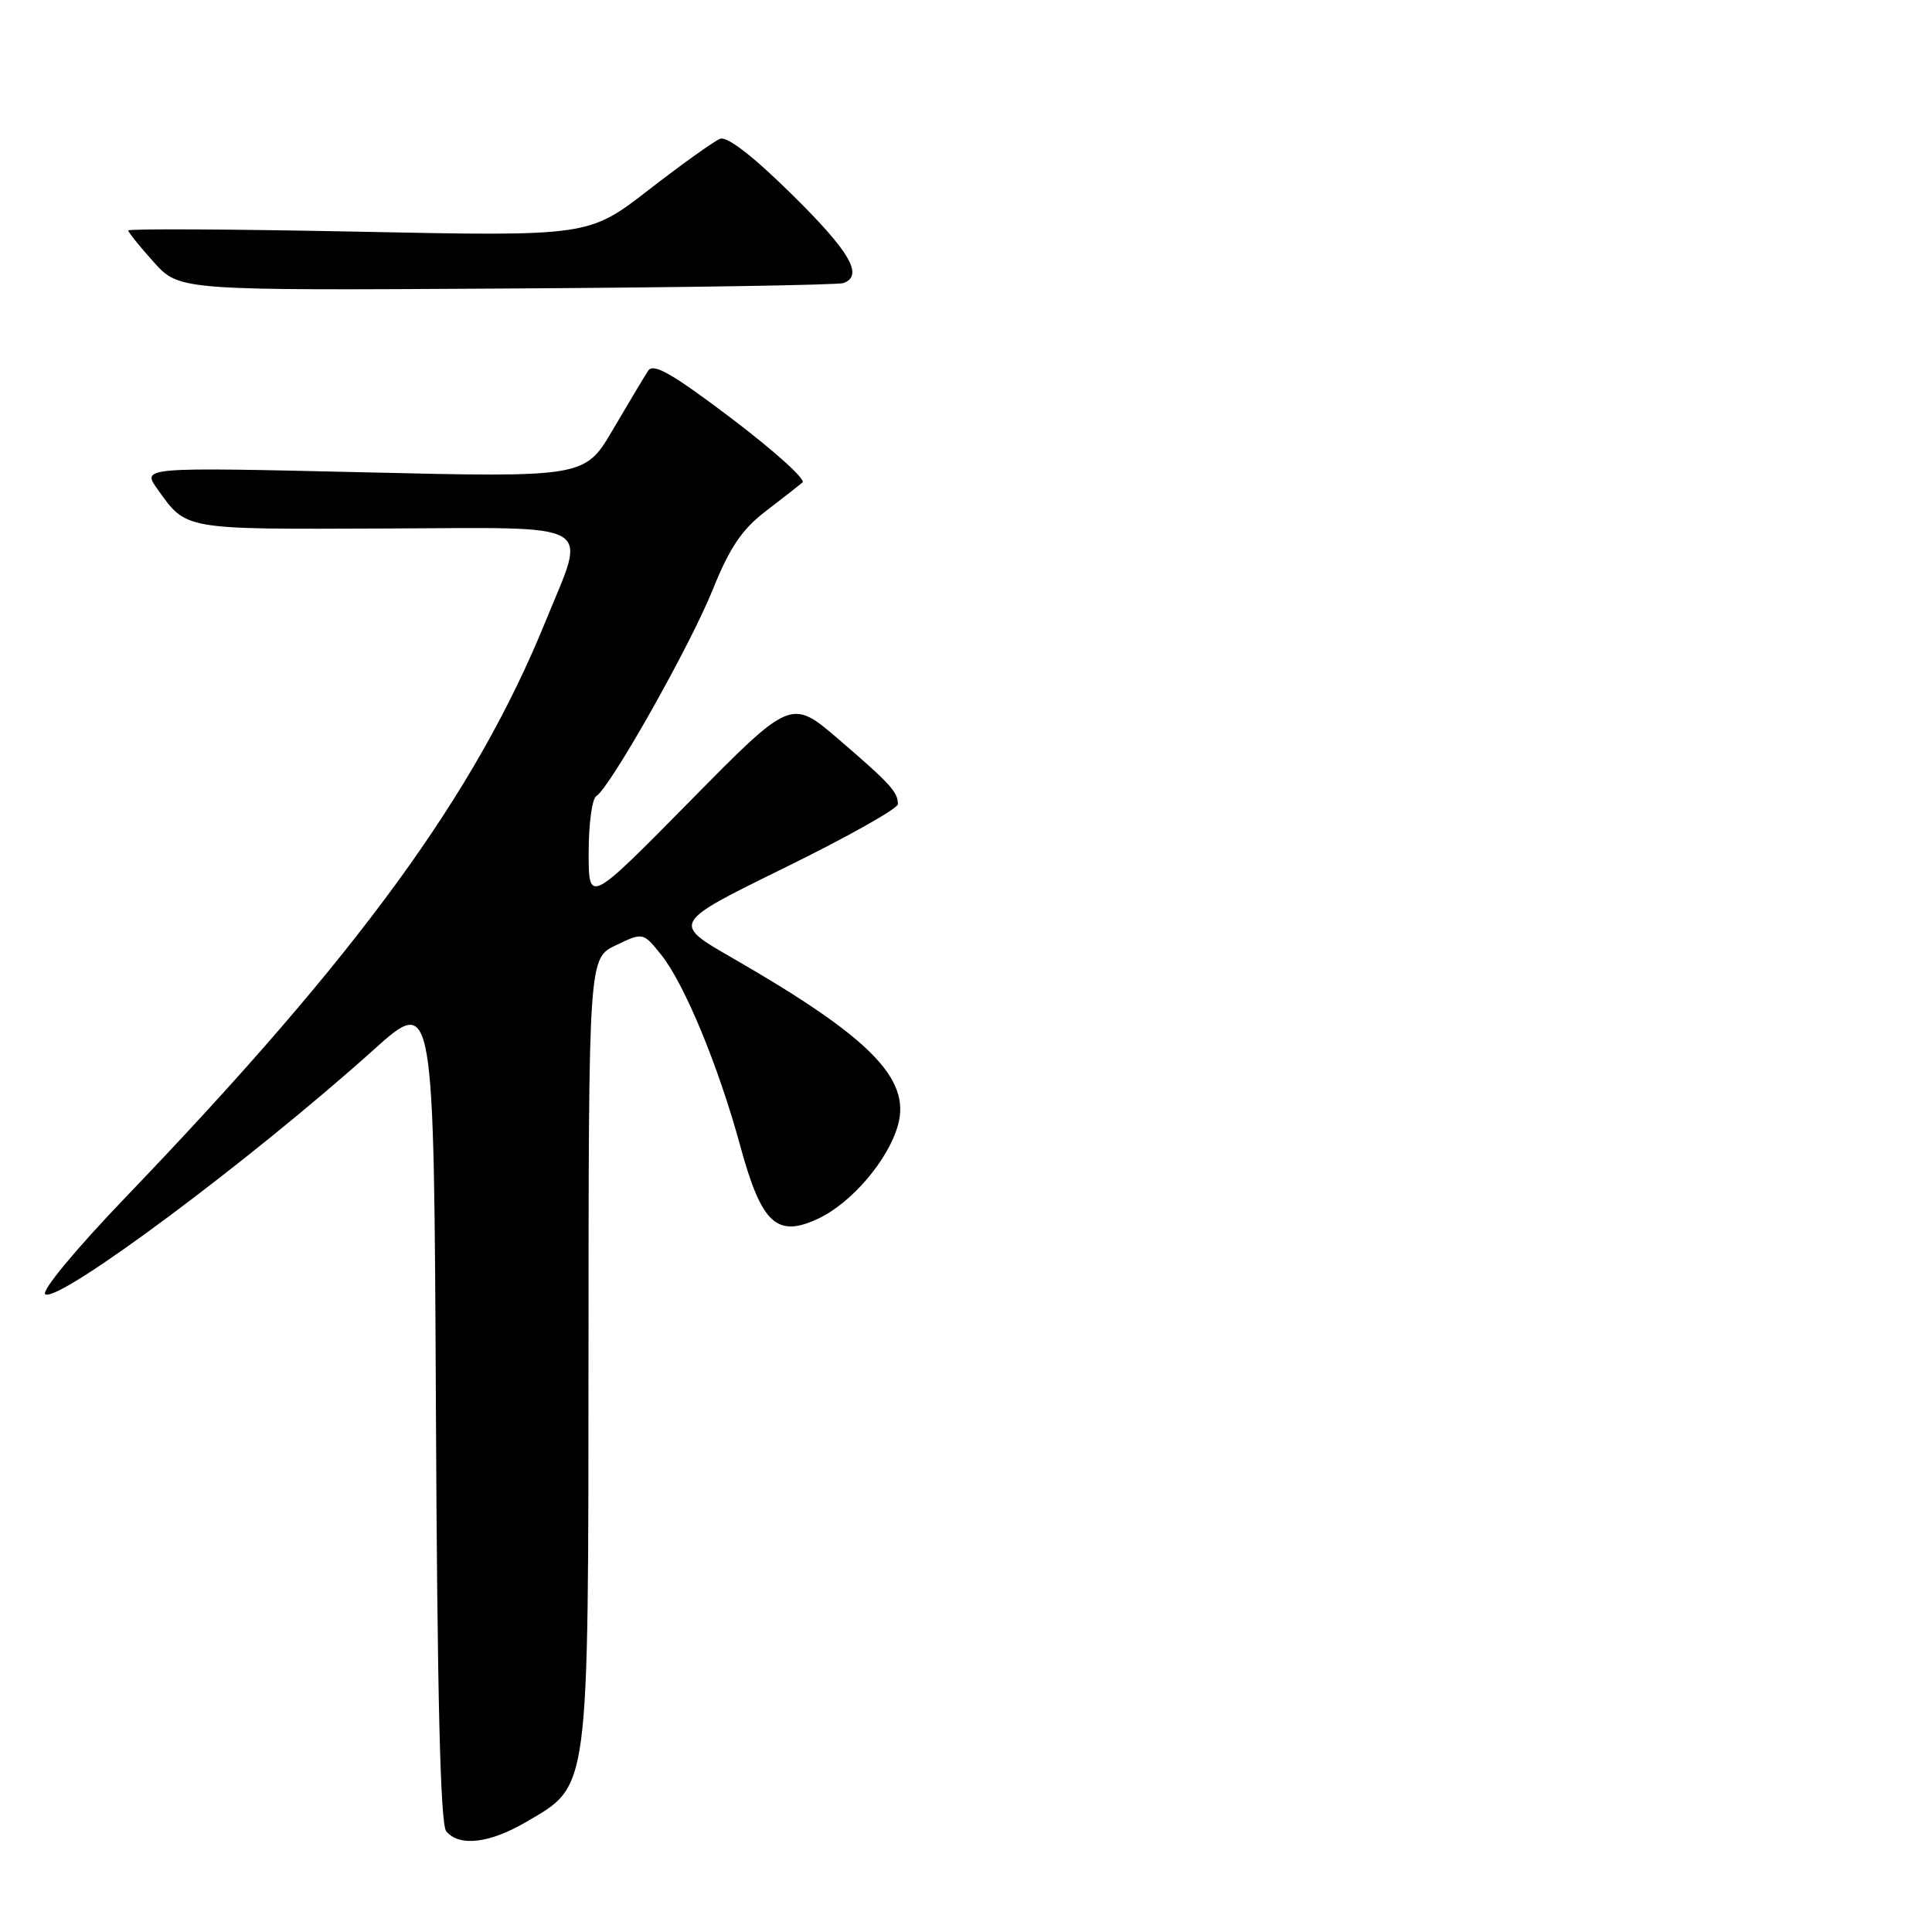 <?xml version="1.0" encoding="UTF-8" standalone="no"?>
<!DOCTYPE svg PUBLIC "-//W3C//DTD SVG 1.1//EN" "http://www.w3.org/Graphics/SVG/1.1/DTD/svg11.dtd" >
<svg xmlns="http://www.w3.org/2000/svg" xmlns:xlink="http://www.w3.org/1999/xlink" version="1.1" viewBox="0 0 256 256">
 <g >
 <path fill="currentColor"
d=" M 69.75 241.40 C 78.15 236.48 77.95 237.98 77.98 178.73 C 78.00 126.97 78.00 126.97 81.61 125.25 C 85.21 123.53 85.21 123.53 87.61 126.51 C 90.70 130.37 95.21 141.28 98.09 151.85 C 100.91 162.19 102.94 164.07 108.47 161.45 C 112.89 159.35 117.72 153.66 118.99 149.07 C 120.70 142.90 115.23 137.40 97.00 126.91 C 89.01 122.32 89.01 122.32 104.01 114.96 C 112.25 110.92 118.99 107.13 118.98 106.55 C 118.96 104.93 117.99 103.87 111.17 98.00 C 104.83 92.55 104.83 92.55 91.42 106.16 C 78.00 119.78 78.00 119.78 78.00 112.95 C 78.00 109.19 78.45 105.84 79.01 105.49 C 80.85 104.36 91.45 85.57 94.43 78.16 C 96.68 72.57 98.31 70.15 101.43 67.76 C 103.67 66.05 105.88 64.32 106.34 63.93 C 106.81 63.54 102.59 59.74 96.98 55.48 C 89.05 49.48 86.57 48.06 85.88 49.13 C 85.39 49.88 83.30 53.37 81.24 56.88 C 77.50 63.27 77.50 63.27 48.15 62.58 C 18.79 61.90 18.79 61.90 20.85 64.79 C 24.74 70.25 24.11 70.14 51.02 70.03 C 79.59 69.92 77.76 68.87 72.31 82.28 C 62.97 105.26 47.51 126.47 16.62 158.67 C 9.98 165.59 5.40 171.13 6.00 171.50 C 7.84 172.63 33.23 153.72 49.50 139.11 C 57.50 131.92 57.50 131.92 57.76 186.62 C 57.94 224.99 58.35 241.72 59.13 242.66 C 60.85 244.73 64.89 244.26 69.75 241.40 Z  M 111.75 37.51 C 114.48 36.53 112.64 33.35 104.94 25.77 C 99.82 20.72 96.36 18.03 95.42 18.39 C 94.62 18.70 90.37 21.74 85.98 25.14 C 78.01 31.32 78.01 31.32 47.50 30.70 C 30.73 30.36 17.00 30.29 17.00 30.54 C 17.00 30.79 18.53 32.68 20.39 34.75 C 23.78 38.50 23.78 38.50 67.14 38.23 C 90.99 38.09 111.06 37.76 111.75 37.51 Z "/>
</g>
</svg>
